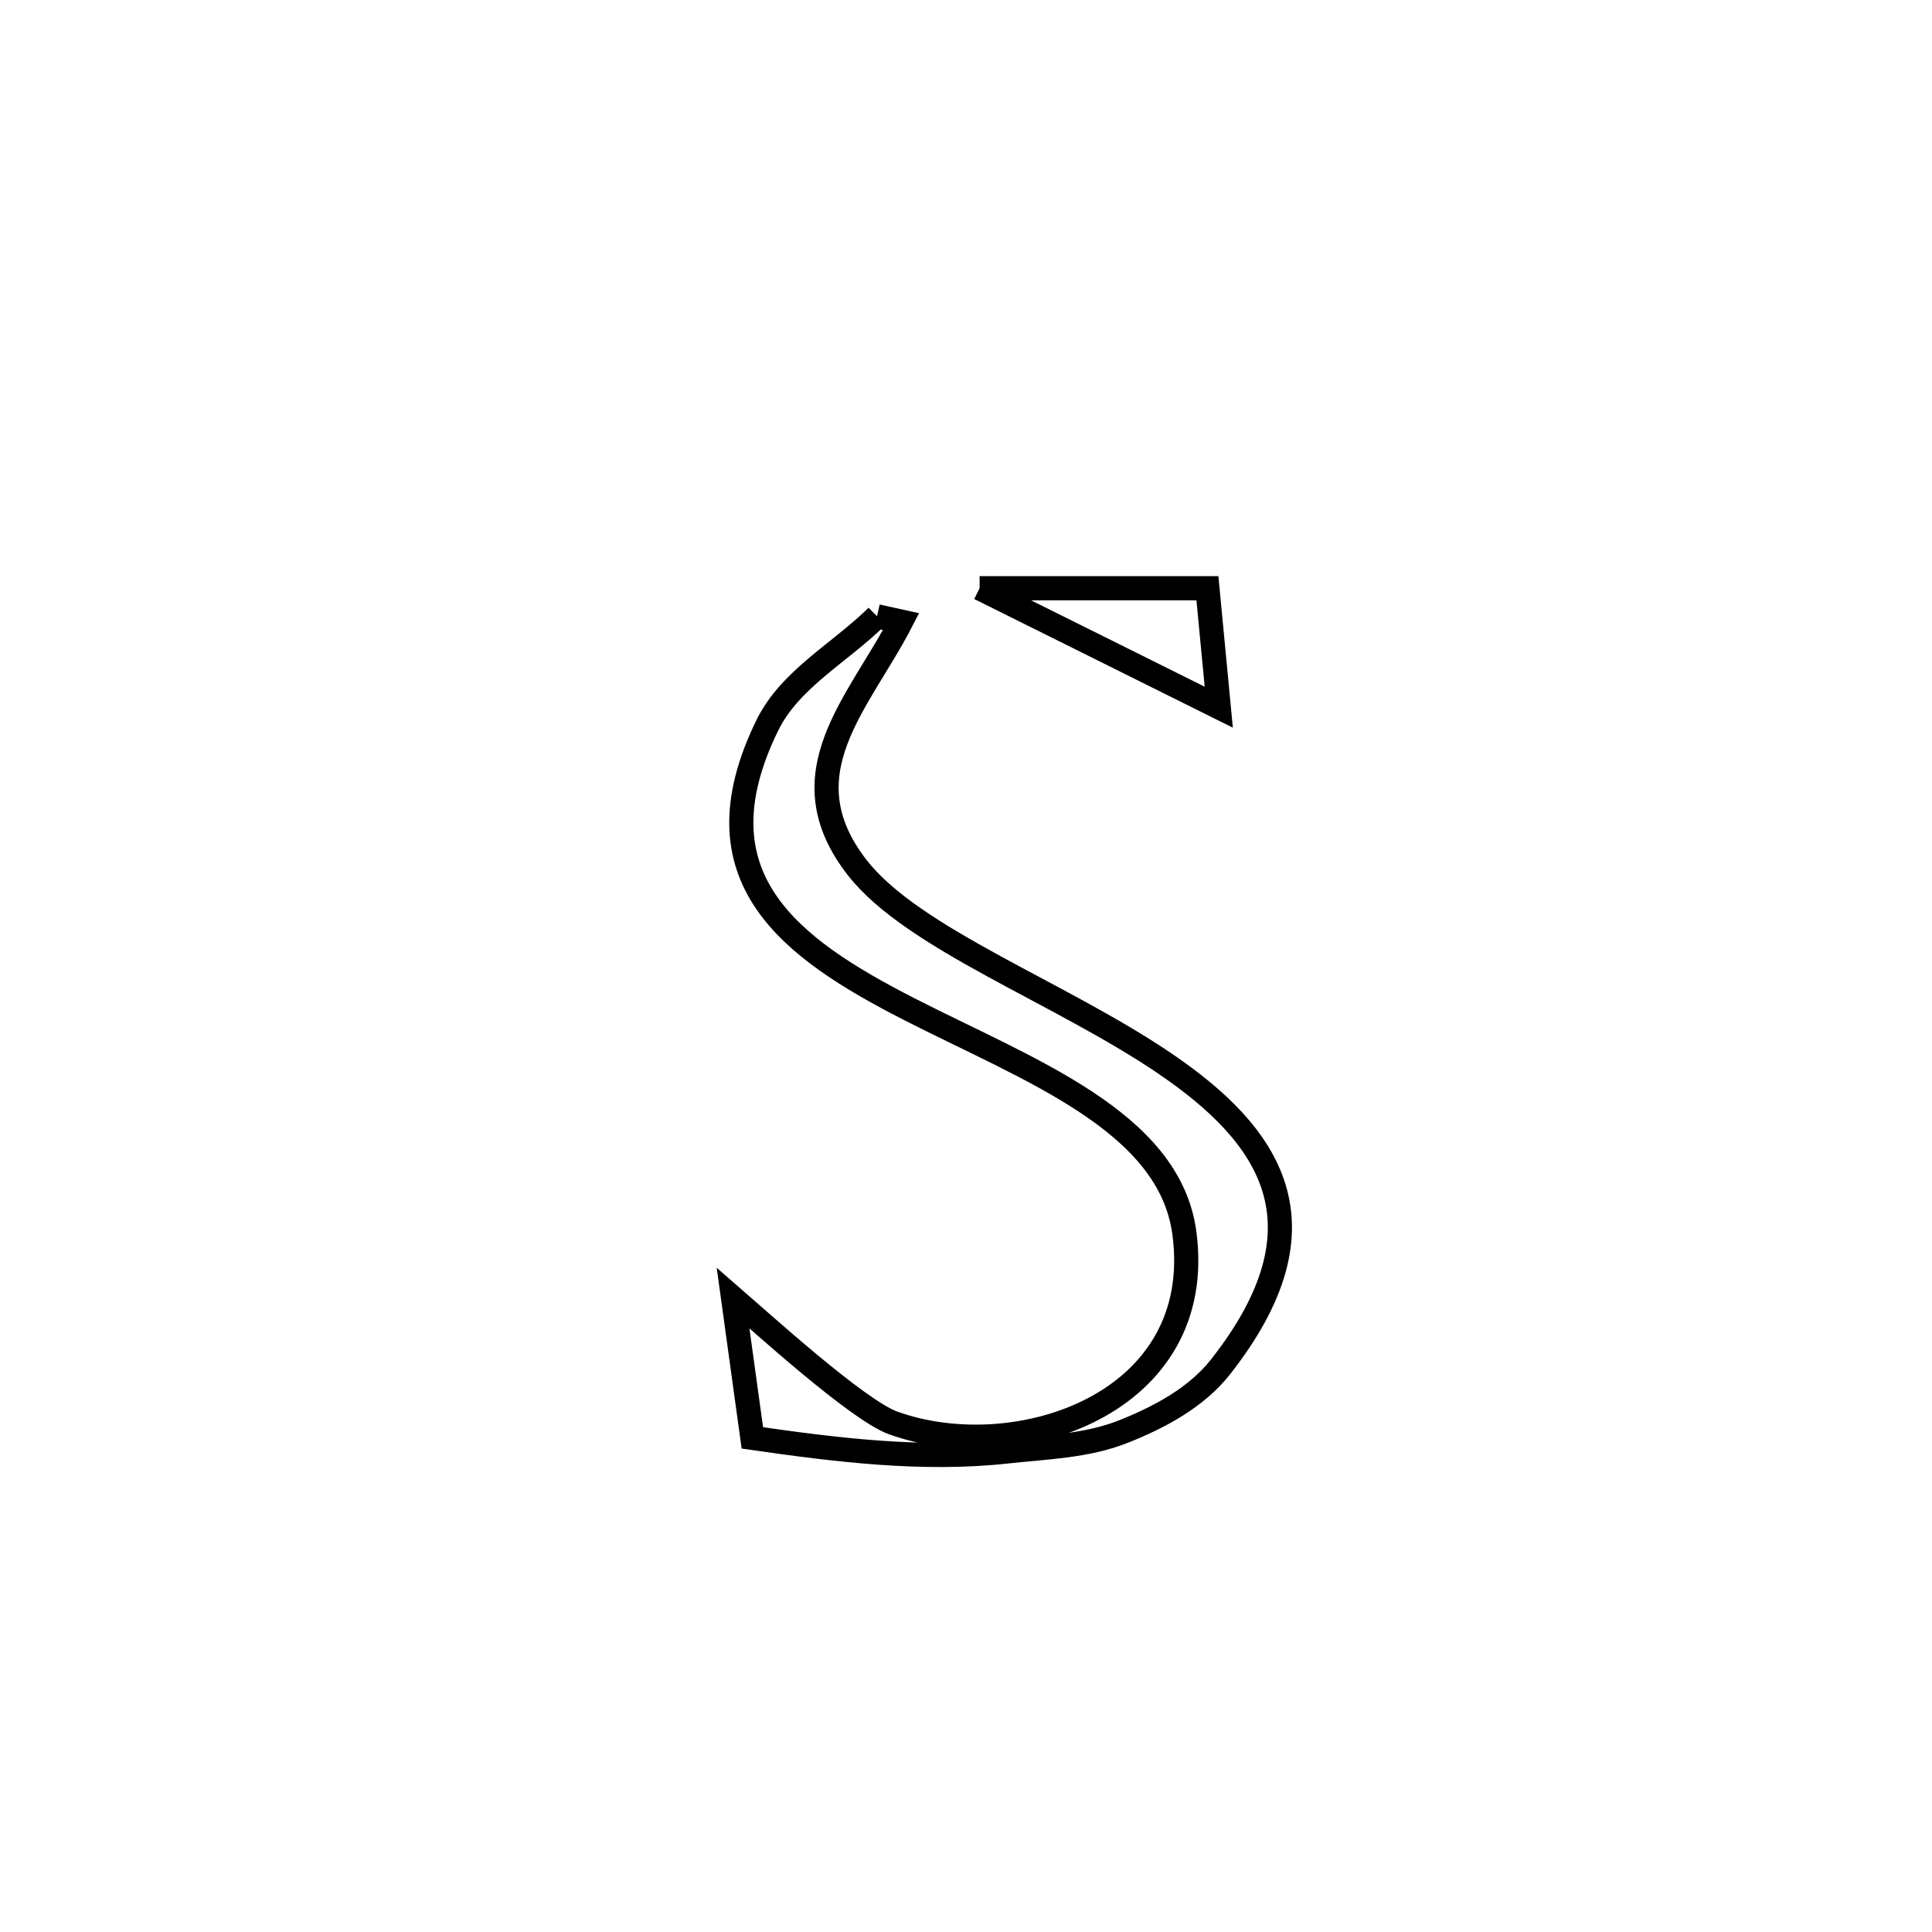 <svg xmlns="http://www.w3.org/2000/svg" viewBox="0.0 0.0 24.0 24.0" height="200px" width="200px"><path fill="none" stroke="black" stroke-width=".3" stroke-opacity="1.0"  filling="0" d="M12.169 7.307 L12.169 7.307 C13.112 7.307 14.055 7.307 14.999 7.307 L14.999 7.307 C15.046 7.8 15.093 8.292 15.14 8.785 L15.14 8.785 C14.149 8.292 13.159 7.8 12.169 7.307 L12.169 7.307"></path>
<path fill="none" stroke="black" stroke-width=".3" stroke-opacity="1.0"  filling="0" d="M10.895 7.656 L10.895 7.656 C10.994 7.678 11.094 7.7 11.194 7.722 L11.194 7.722 C10.673 8.732 9.739 9.615 10.652 10.782 C11.342 11.663 13.167 12.326 14.47 13.211 C15.774 14.097 16.556 15.206 15.161 16.981 C14.862 17.361 14.403 17.606 13.954 17.784 C13.502 17.964 12.999 17.977 12.515 18.03 C11.464 18.146 10.393 18.013 9.346 17.862 L9.346 17.862 C9.266 17.282 9.186 16.703 9.106 16.123 L9.106 16.123 C9.445 16.417 10.653 17.516 11.092 17.675 C12.626 18.23 15 17.443 14.712 15.312 C14.523 13.922 12.767 13.289 11.289 12.533 C9.81 11.776 8.609 10.896 9.532 9.01 C9.813 8.435 10.44 8.107 10.895 7.656 L10.895 7.656"></path></svg>